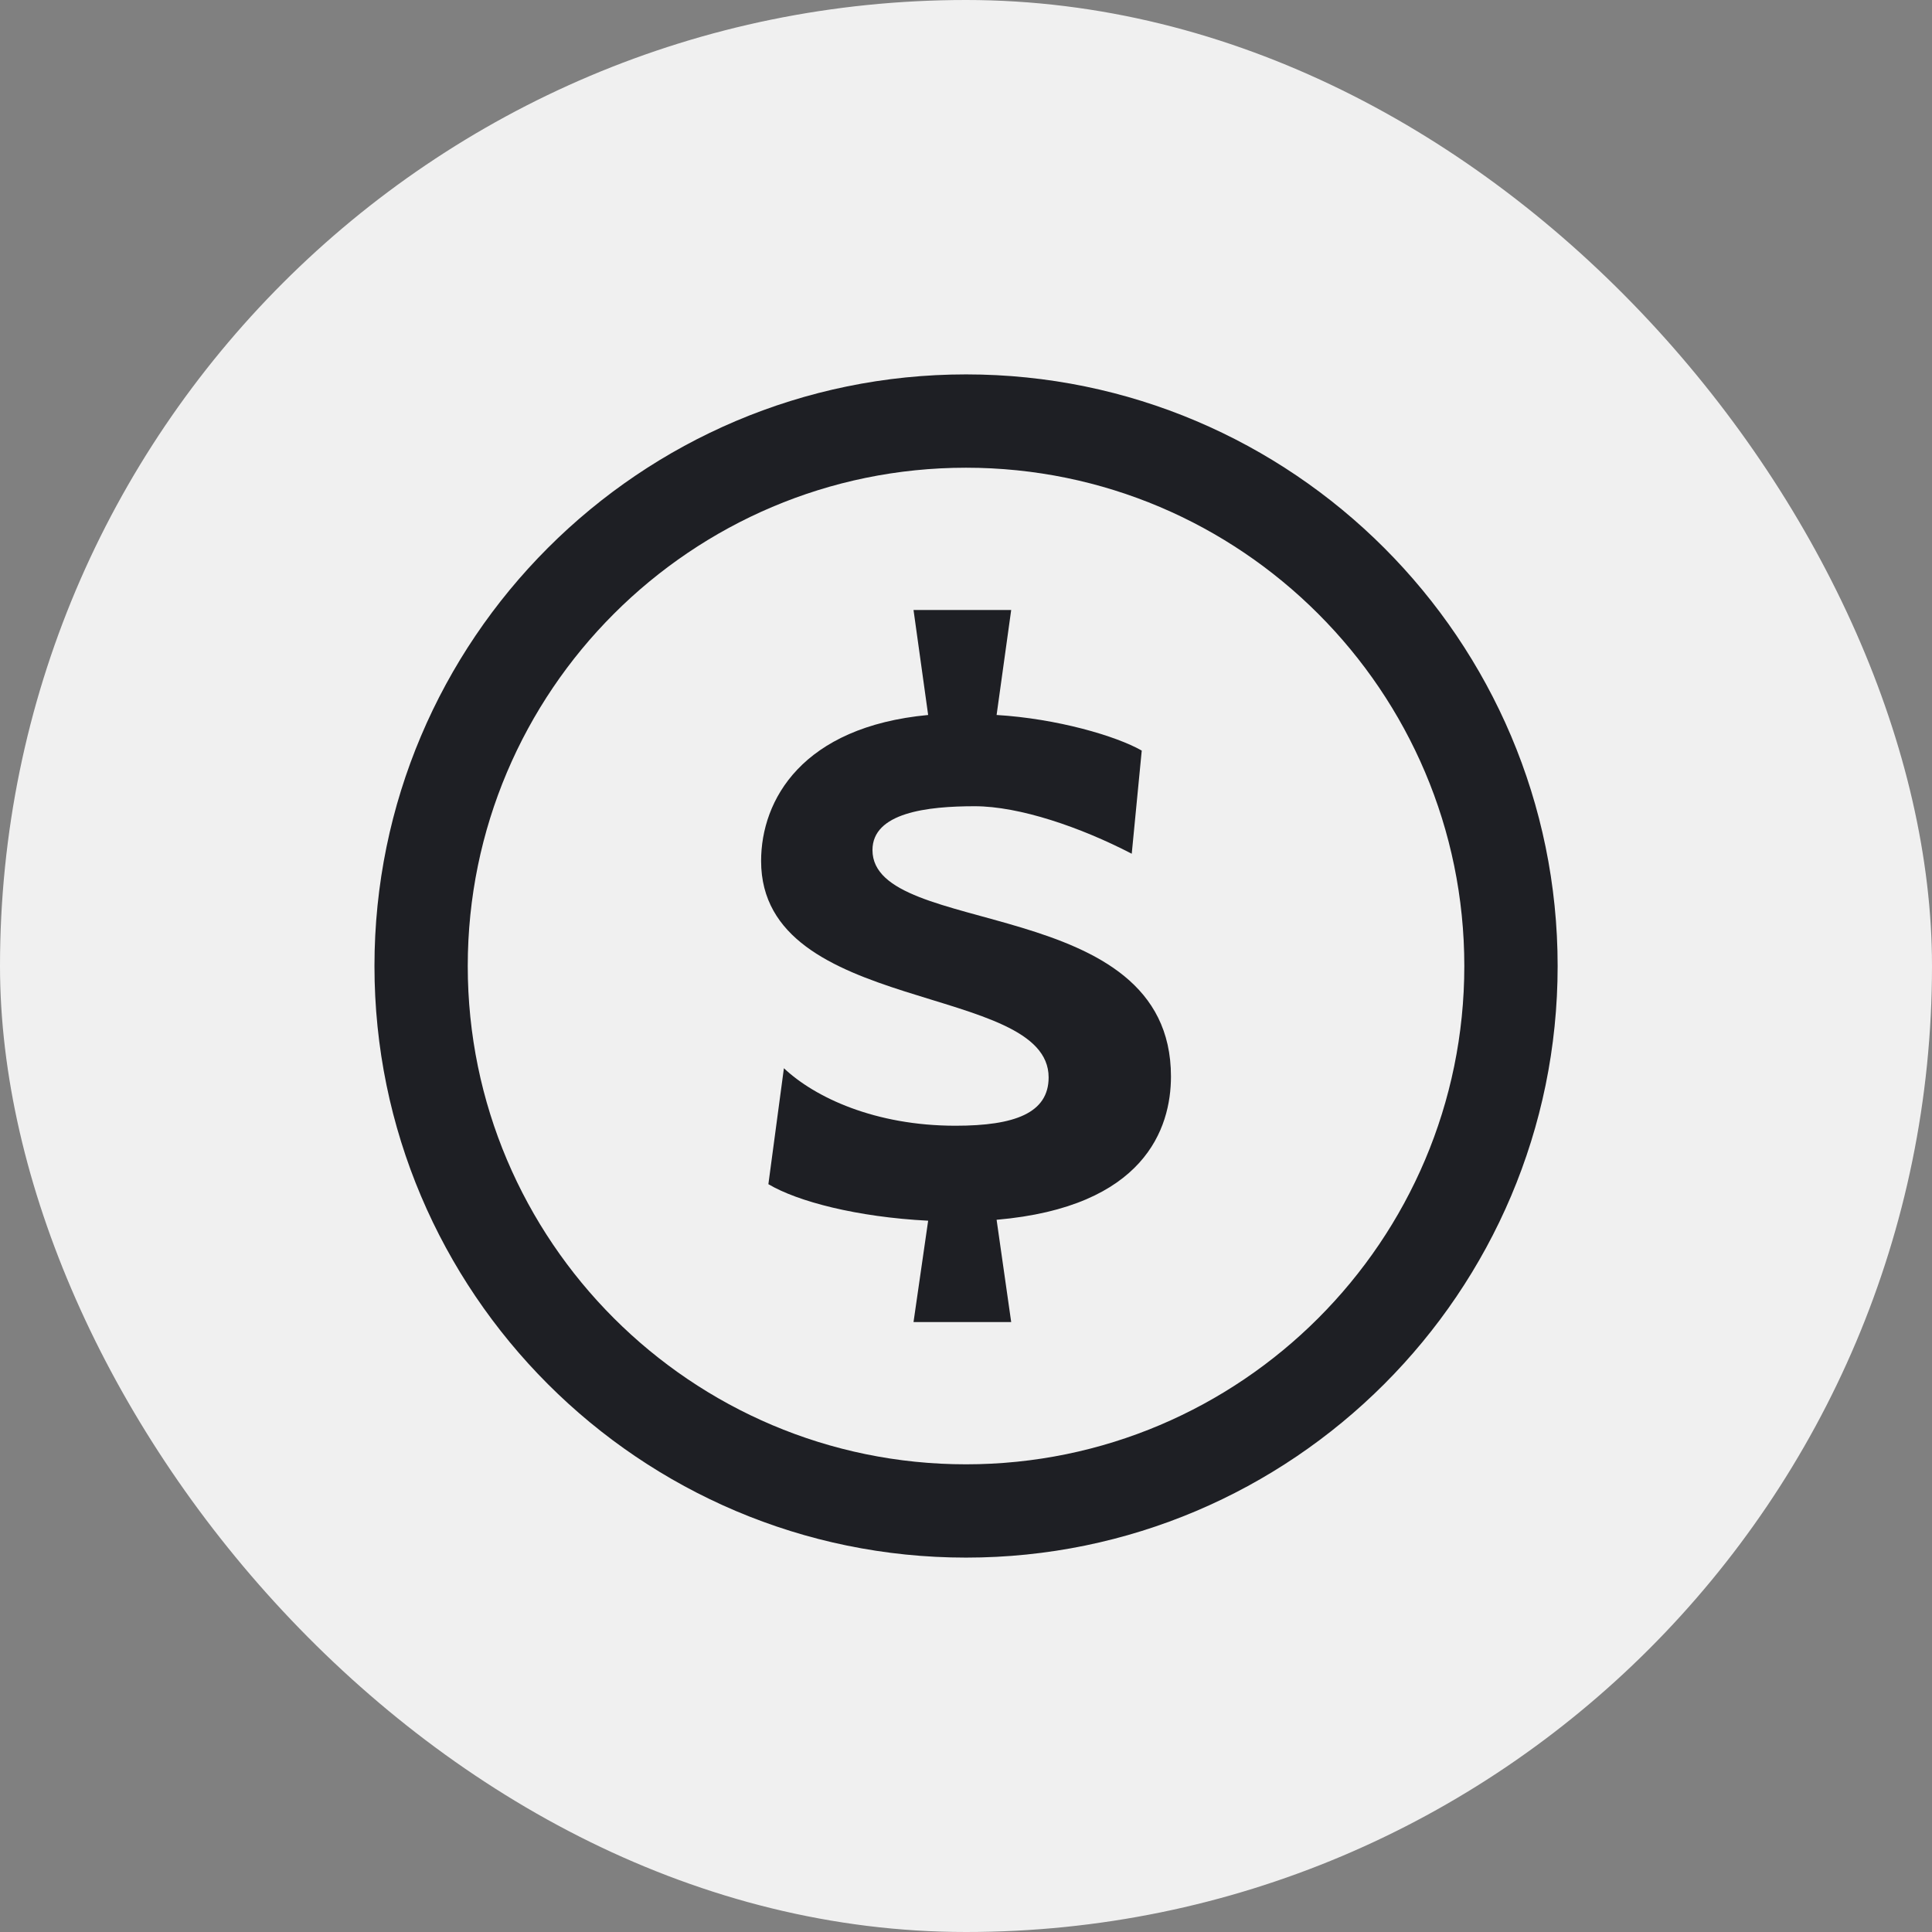 <svg width="56" height="56" viewBox="0 0 56 56" fill="none" xmlns="http://www.w3.org/2000/svg">
<rect x="0" y="0" width="56" height="56" fill="#808080" stroke="none"/>
<rect width="56" height="56" rx="28" fill="#F0F0F0"/>
<path d="M28.001 10.852C18.545 10.852 10.854 18.546 10.854 28.001C10.854 37.456 18.545 45.148 28.001 45.148C37.457 45.148 45.149 37.456 45.149 28.001C45.149 18.546 37.457 10.852 28.001 10.852ZM28.001 42.444C20.037 42.444 13.558 35.965 13.558 28.001C13.558 20.036 20.037 13.557 28.001 13.557C35.966 13.557 42.444 20.036 42.444 28.001C42.444 35.965 35.966 42.444 28.001 42.444Z" fill="#1E1F24"/>
<path d="M25.289 24.64C25.289 23.555 26.876 23.369 28.252 23.369C29.549 23.369 31.322 23.977 32.804 24.746L33.094 21.756C32.353 21.332 30.634 20.829 28.887 20.724L29.31 17.681H26.479L26.903 20.724C23.252 21.067 22.061 23.184 22.061 24.957C22.061 29.429 30.395 28.477 30.395 31.228C30.395 32.261 29.416 32.63 27.696 32.63C25.368 32.63 23.621 31.811 22.722 30.963L22.272 34.324C23.119 34.827 24.838 35.277 26.903 35.383L26.479 38.32H29.31L28.887 35.356C33.173 34.985 33.941 32.709 33.941 31.202C33.941 25.884 25.289 27.206 25.289 24.64Z" fill="#1E1F24"/>
</svg>
